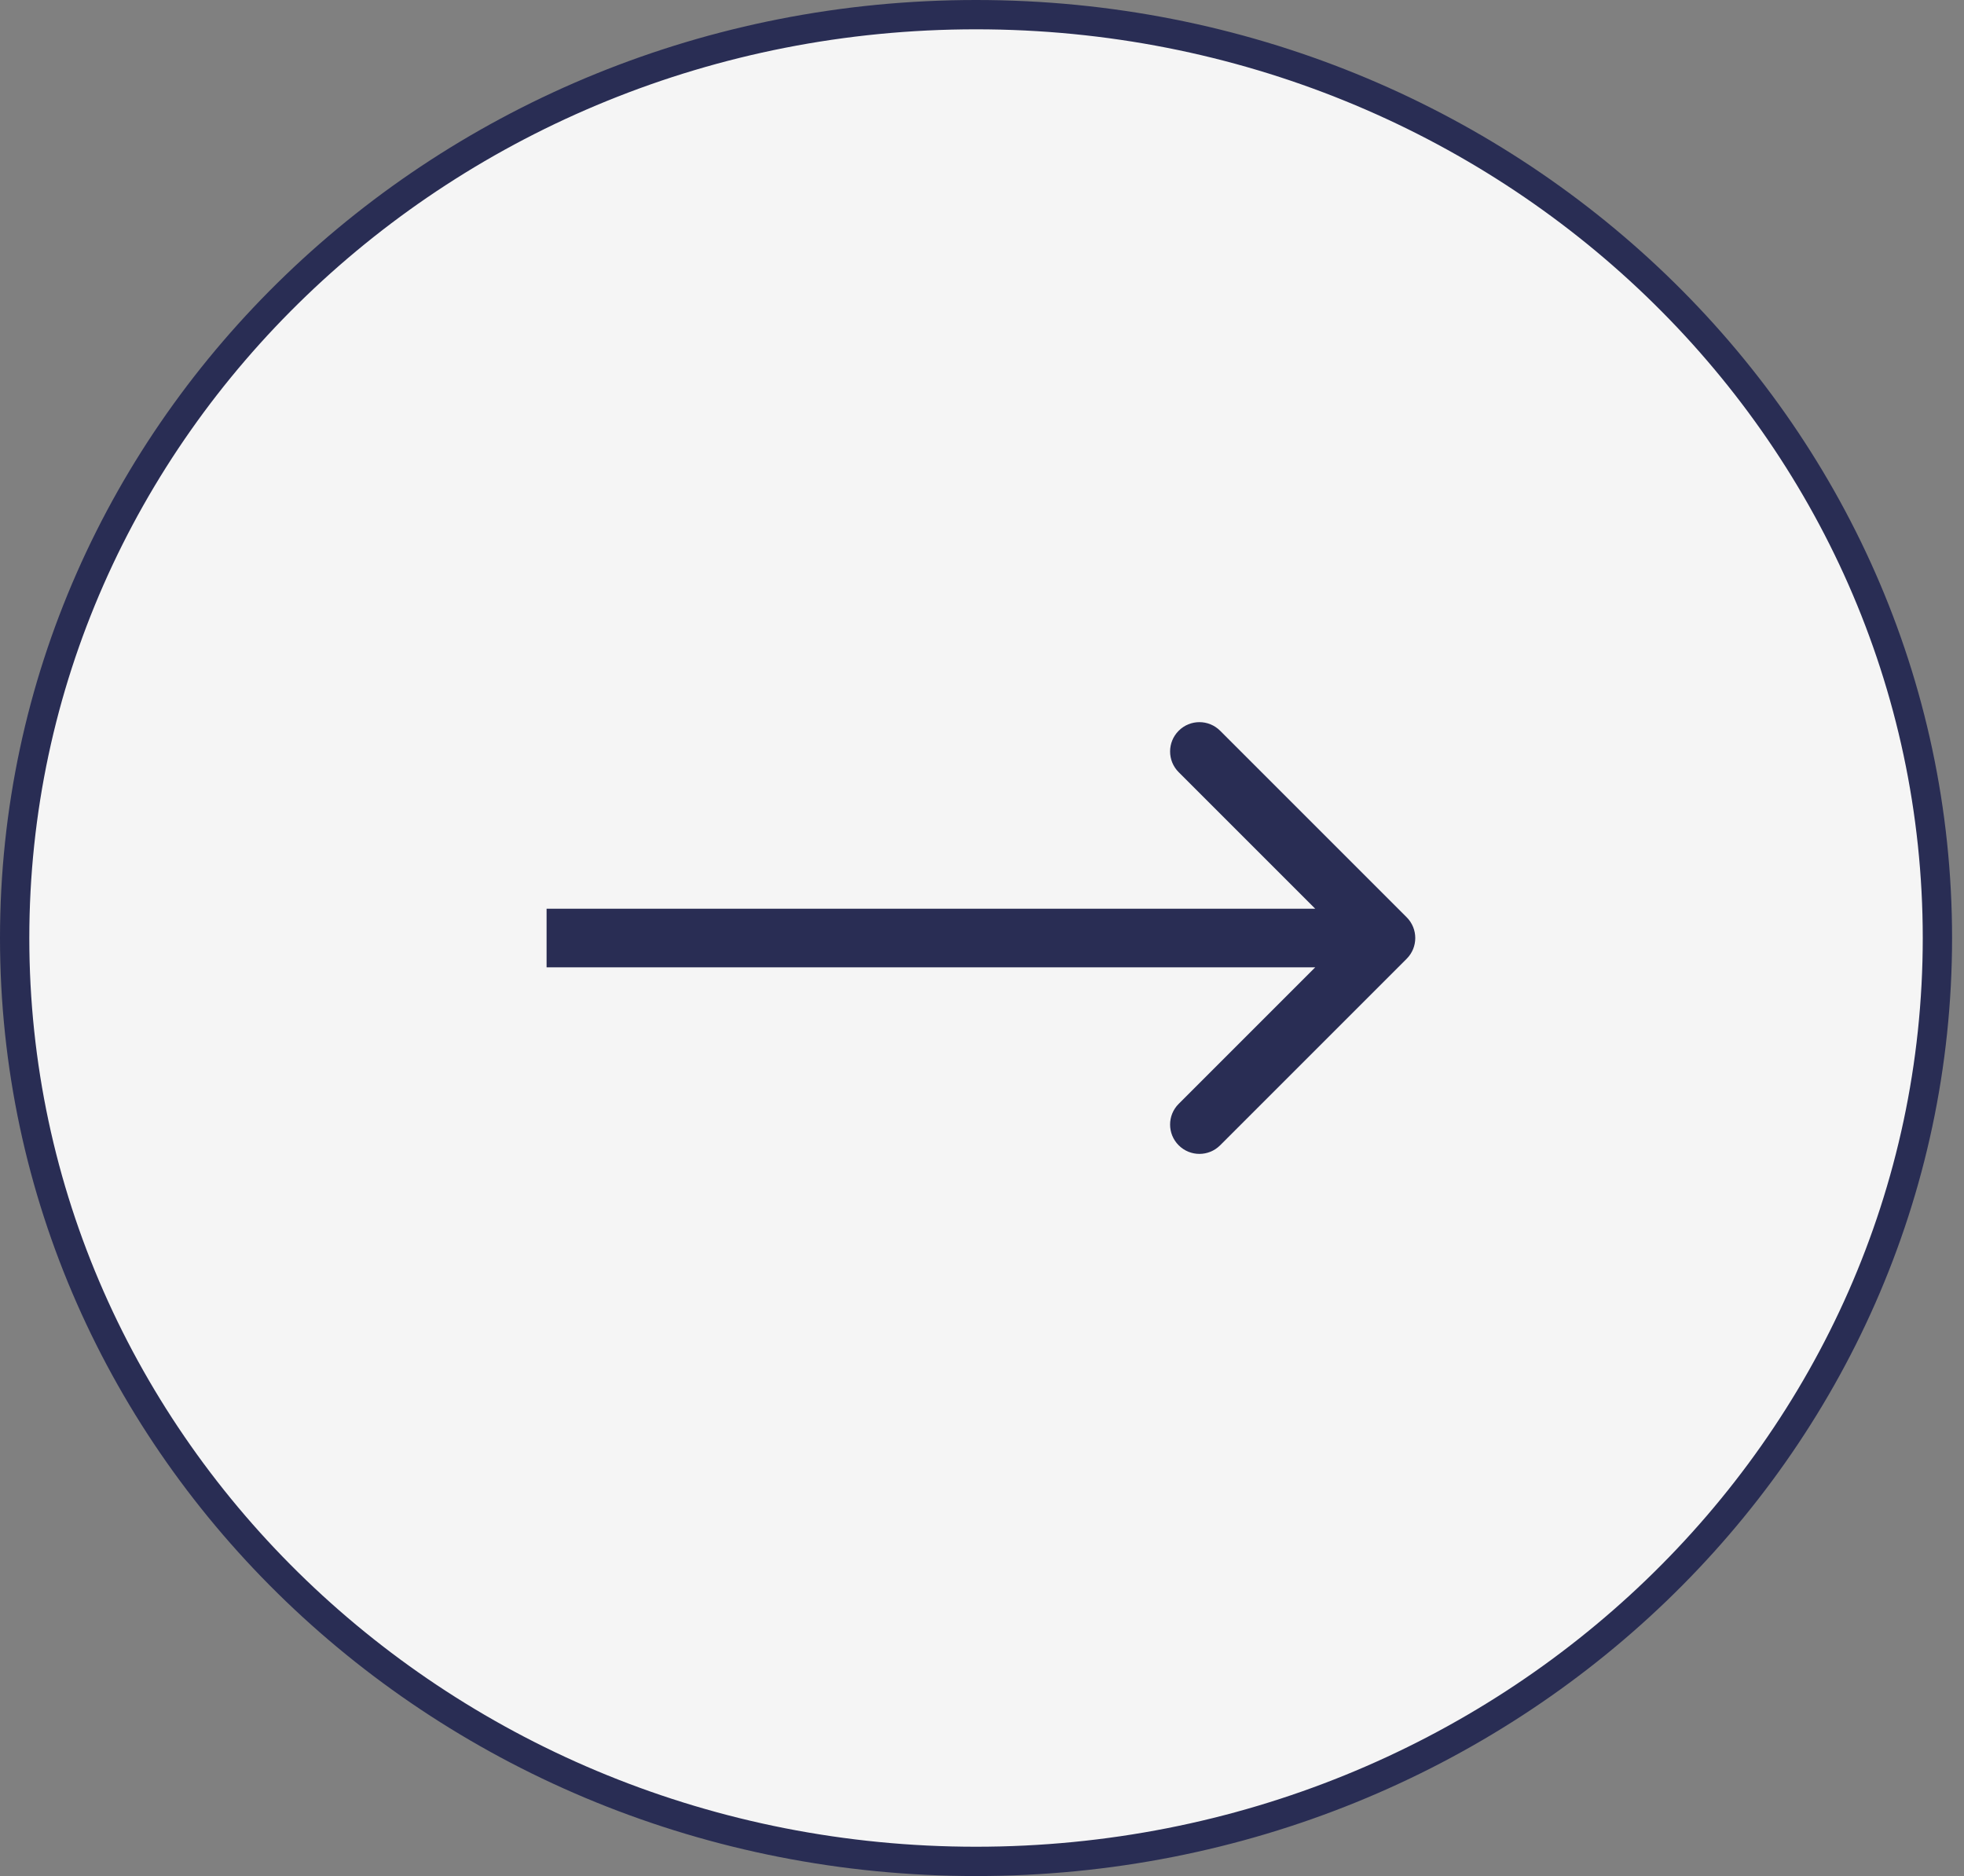 <svg width="67" height="64" viewBox="0 0 67 64" fill="none" xmlns="http://www.w3.org/2000/svg">
<rect x="0" y="0" width="67" height="64" fill="#808080" stroke="none"/>
<path d="M66.093 32C66.093 49.378 51.428 63.5 33.296 63.5C15.165 63.5 0.5 49.378 0.5 32C0.5 14.622 15.165 0.5 33.296 0.5C51.428 0.5 66.093 14.622 66.093 32Z" fill="#F5F5F5" stroke="#292D54"/>
<path d="M47.988 32.707C48.378 32.317 48.378 31.683 47.988 31.293L41.624 24.929C41.233 24.538 40.6 24.538 40.21 24.929C39.819 25.32 39.819 25.953 40.21 26.343L45.867 32L40.21 37.657C39.819 38.047 39.819 38.681 40.21 39.071C40.6 39.462 41.233 39.462 41.624 39.071L47.988 32.707ZM18.646 33L47.281 33V31L18.646 31V33Z" fill="#292D54"/>
</svg>
